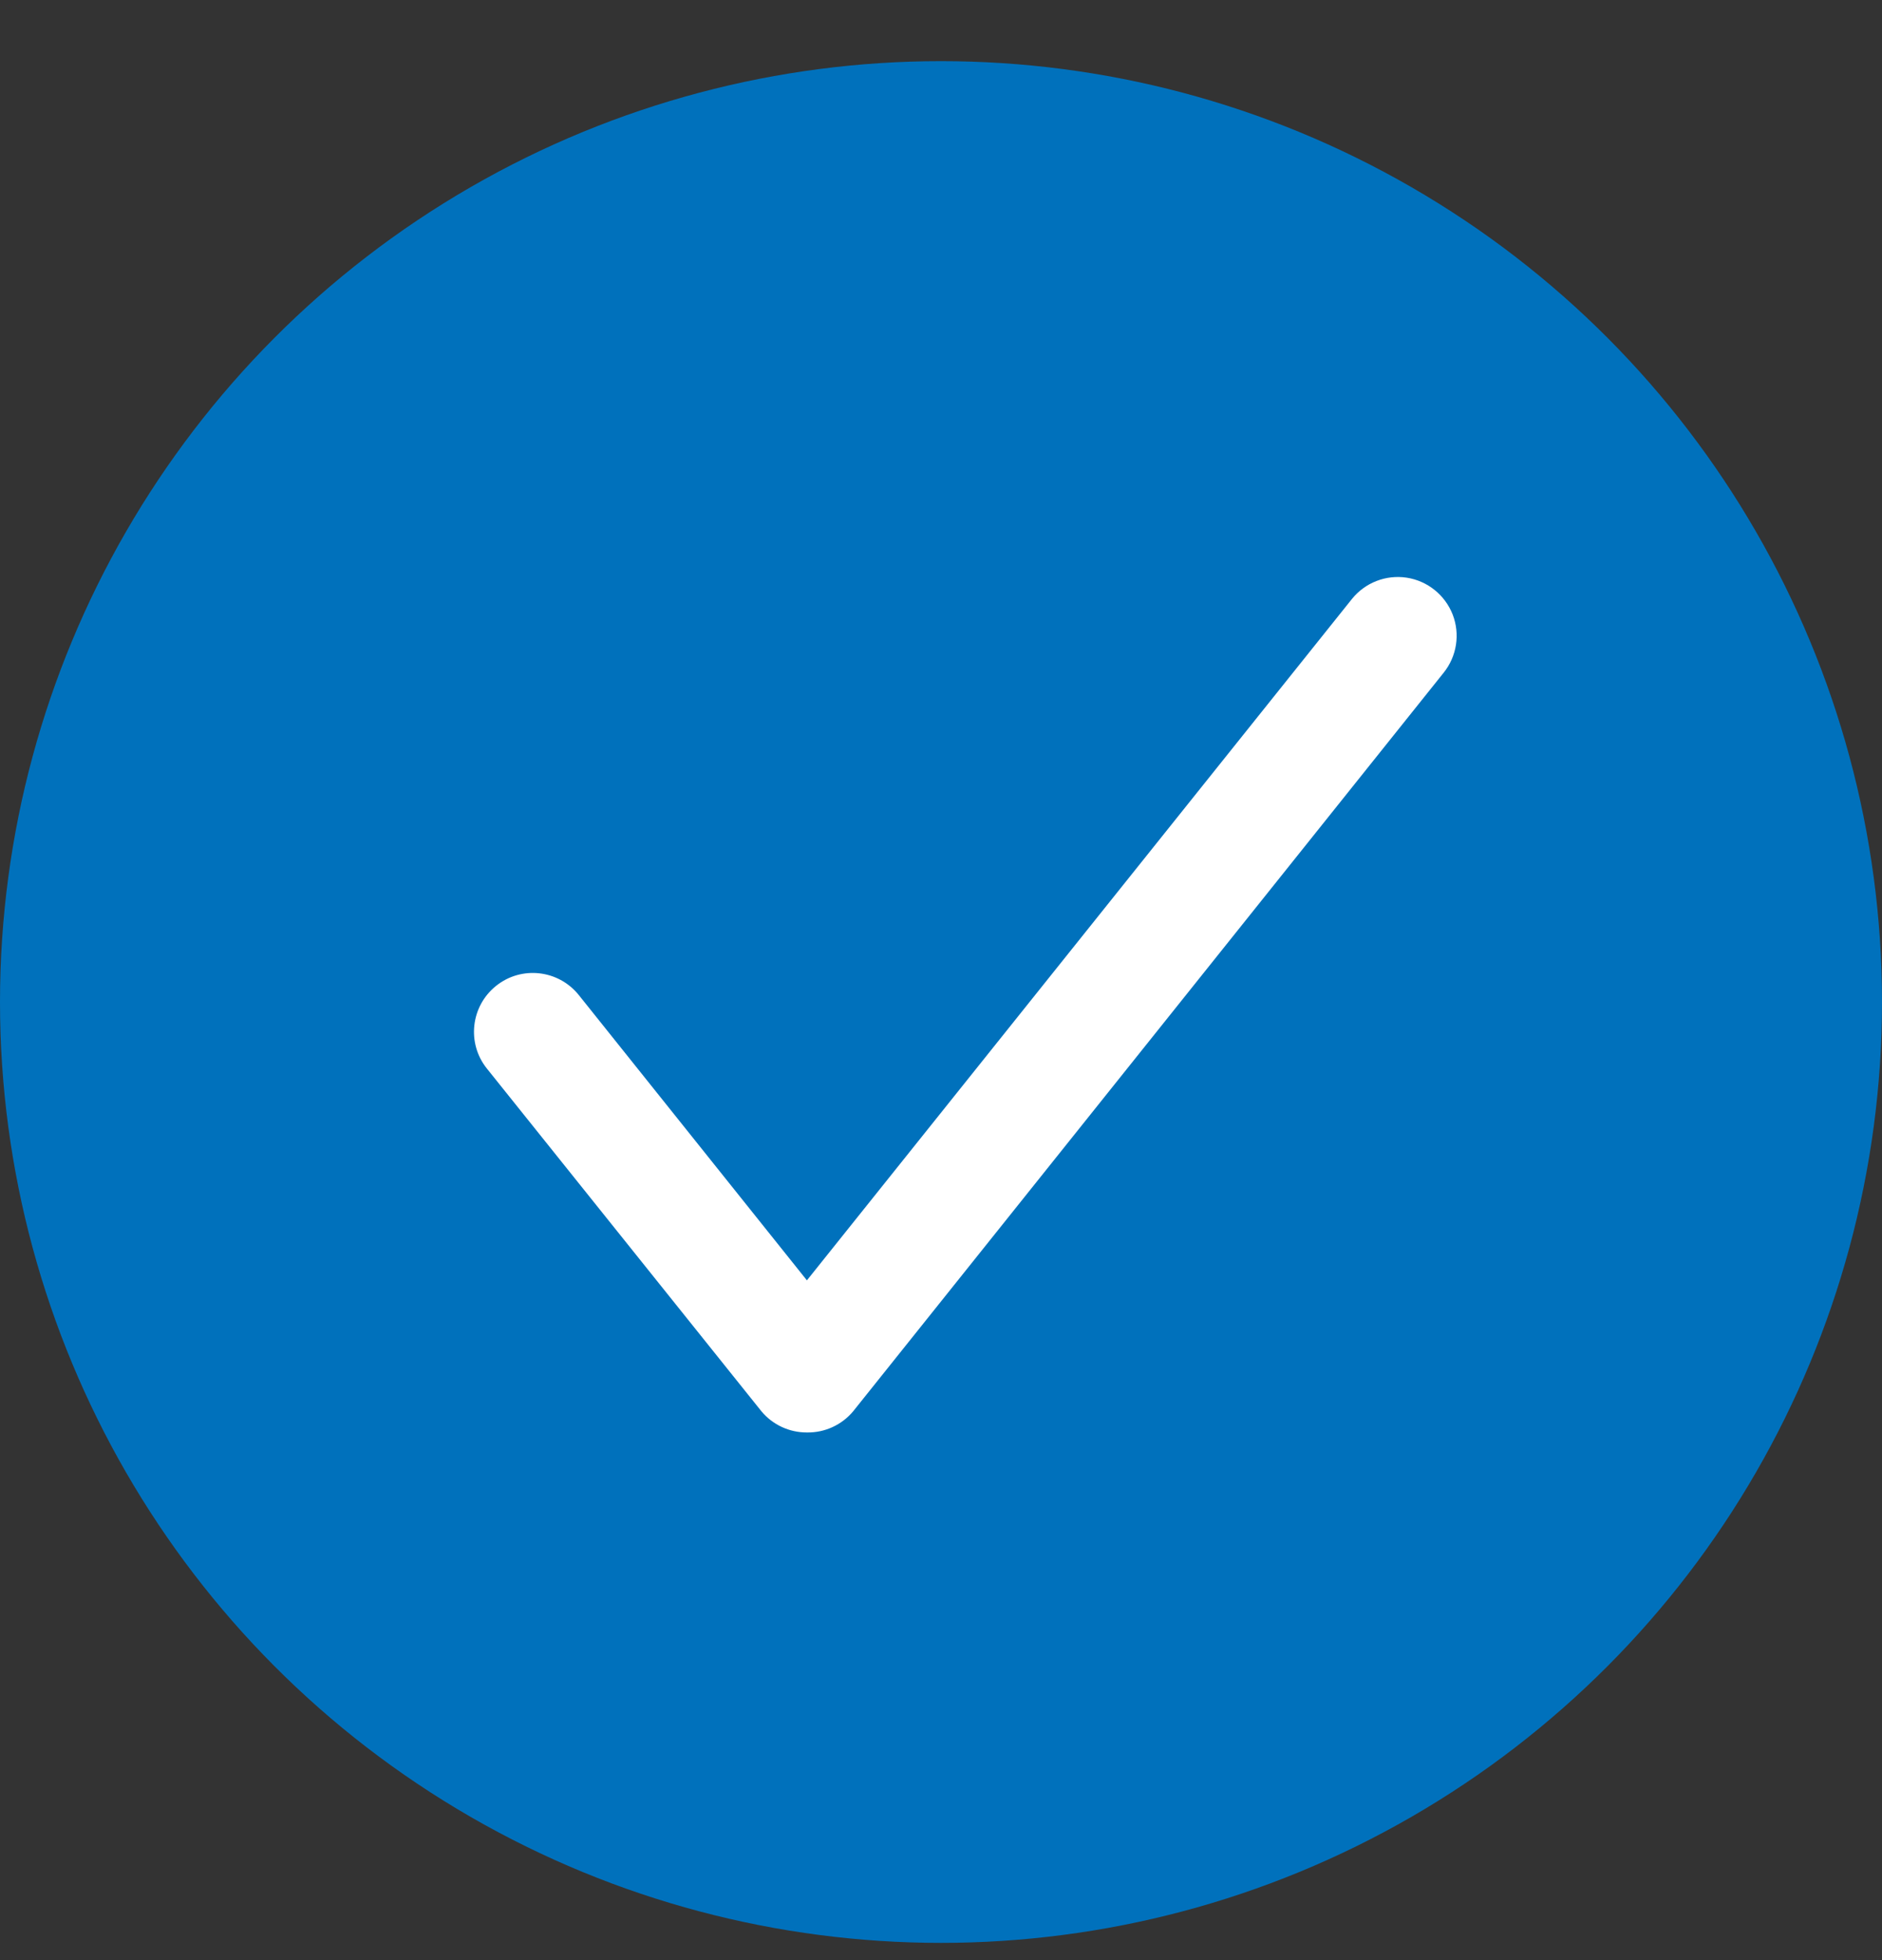 <?xml version="1.0" encoding="UTF-8" standalone="no"?>
<svg width="24px" height="25px" viewBox="0 0 24 25" version="1.1" xmlns="http://www.w3.org/2000/svg" xmlns:xlink="http://www.w3.org/1999/xlink">
    <rect x="0" y="0" width="24" height="25" fill="#333333" stroke="none"/>
    <!-- Generator: Sketch 3.8.3 (29802) - http://www.bohemiancoding.com/sketch -->
    <title>login-graphics_Check FILL</title>
    <desc>Created with Sketch.</desc>
    <defs></defs>
    <g id="Page-1" stroke="none" stroke-width="1" fill="none" fill-rule="evenodd">
        <g id="login-graphics_Check-FILL">
            <g id="Layer_1">
                <circle id="Oval" fill="#0071BC" cx="12" cy="12.78" r="12"></circle>
                <path d="M10.29,18.27 C10.066,18.271 9.853,18.172 9.71,18 L6.21,13.63 C5.95,13.307 6.002,12.835 6.325,12.575 C6.648,12.315 7.12,12.367 7.38,12.69 L10.29,16.33 L17.24,7.64 C17.408,7.431 17.675,7.327 17.94,7.368 C18.204,7.409 18.427,7.588 18.525,7.838 C18.622,8.088 18.578,8.371 18.41,8.58 L10.88,18 C10.734,18.175 10.517,18.274 10.29,18.27 L10.29,18.27 Z" id="Shape" fill="#FFFFFF"></path>
            </g>
        </g>
    </g>
</svg>